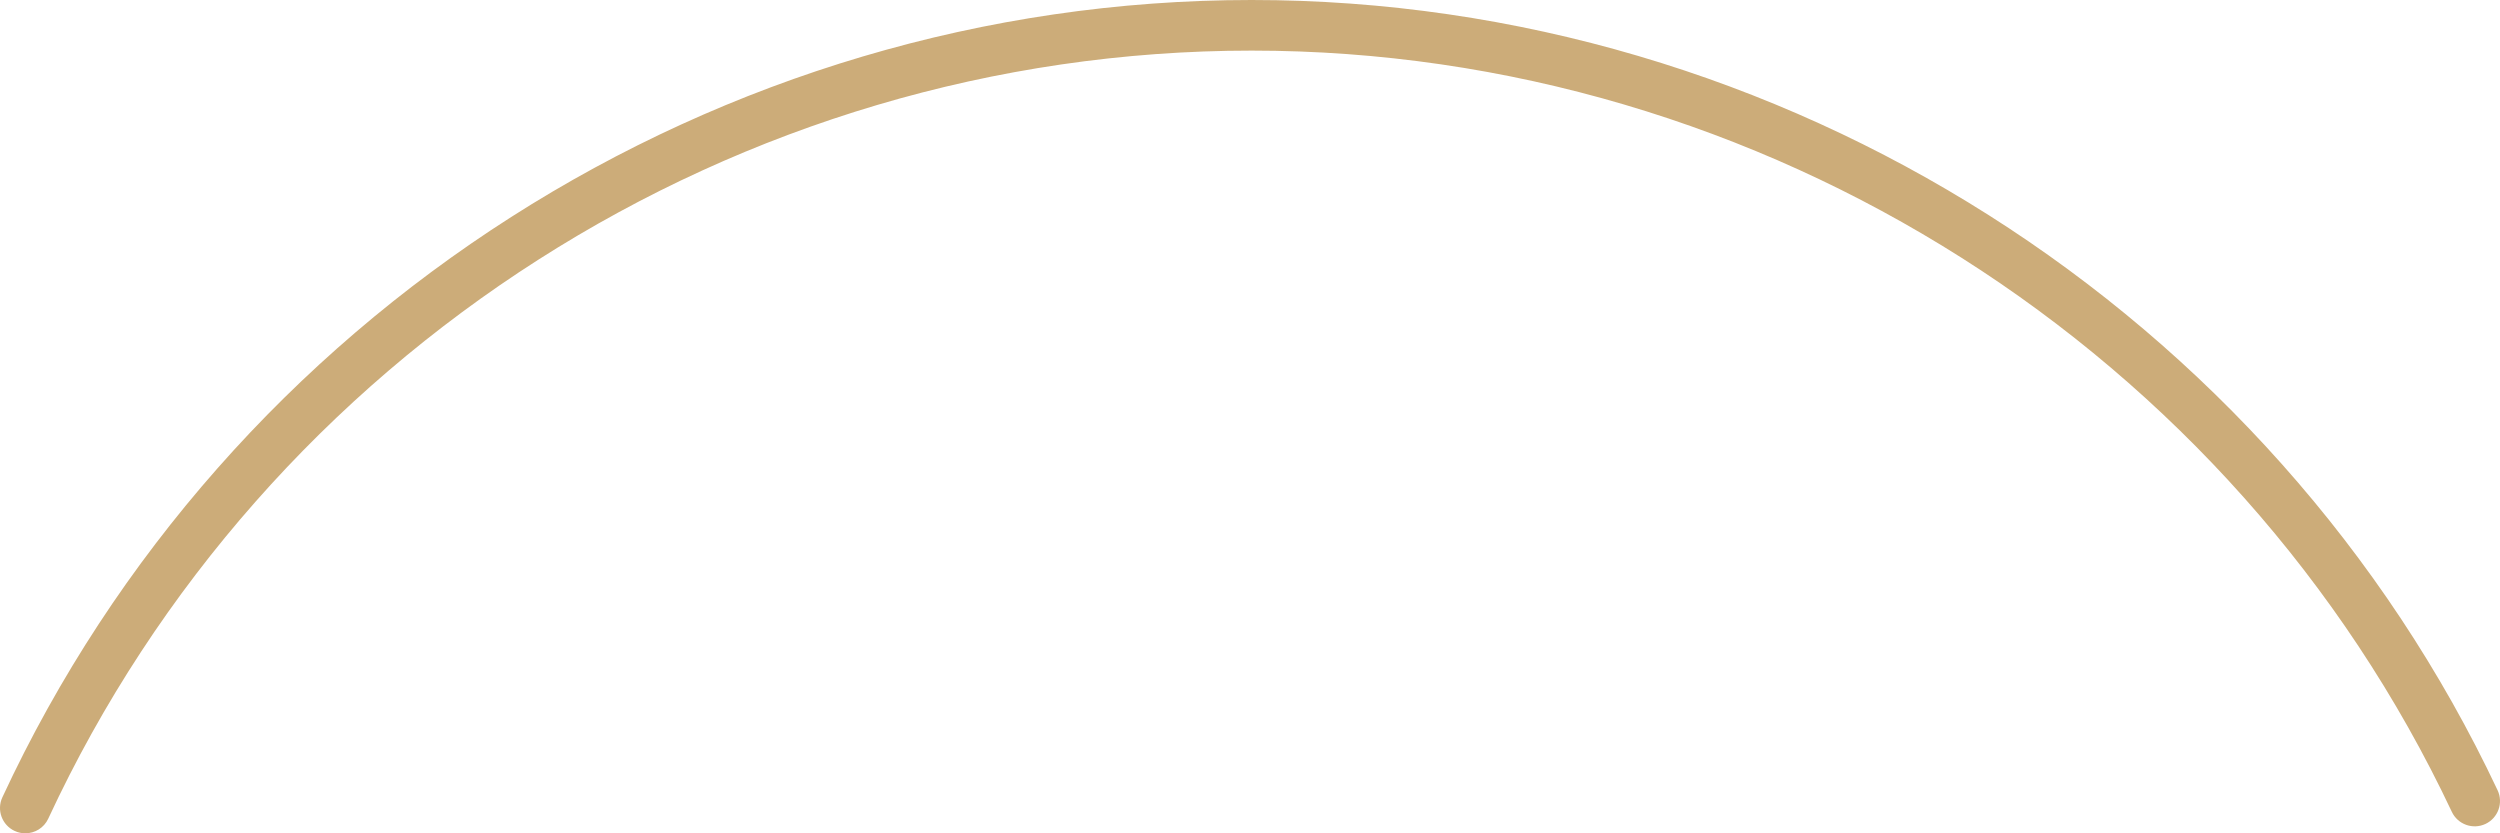 <svg version="1.1" id="图层_1" x="0px" y="0px" width="163.121px" height="54.373px" viewBox="0 0 163.121 54.373" enable-background="new 0 0 163.121 54.373" xml:space="preserve" xmlns="http://www.w3.org/2000/svg" xmlns:xlink="http://www.w3.org/1999/xlink" xmlns:xml="http://www.w3.org/XML/1998/namespace">
  <path fill="#CCAC79" d="M3.148,53.417C17.292,22.973,48.112,3.302,81.667,3.302c33.343,0,64.082,19.496,78.31,49.668
	c0.389,0.825,1.373,1.177,2.197,0.79c0.824-0.39,1.178-1.373,0.789-2.198C148.191,20.238,116.281,0,81.667,0
	C46.832,0,14.836,20.421,0.154,52.025c-0.384,0.827-0.025,1.809,0.802,2.193c0.225,0.105,0.461,0.154,0.694,0.154
	C2.272,54.373,2.869,54.02,3.148,53.417z" class="color c1"/>
</svg>